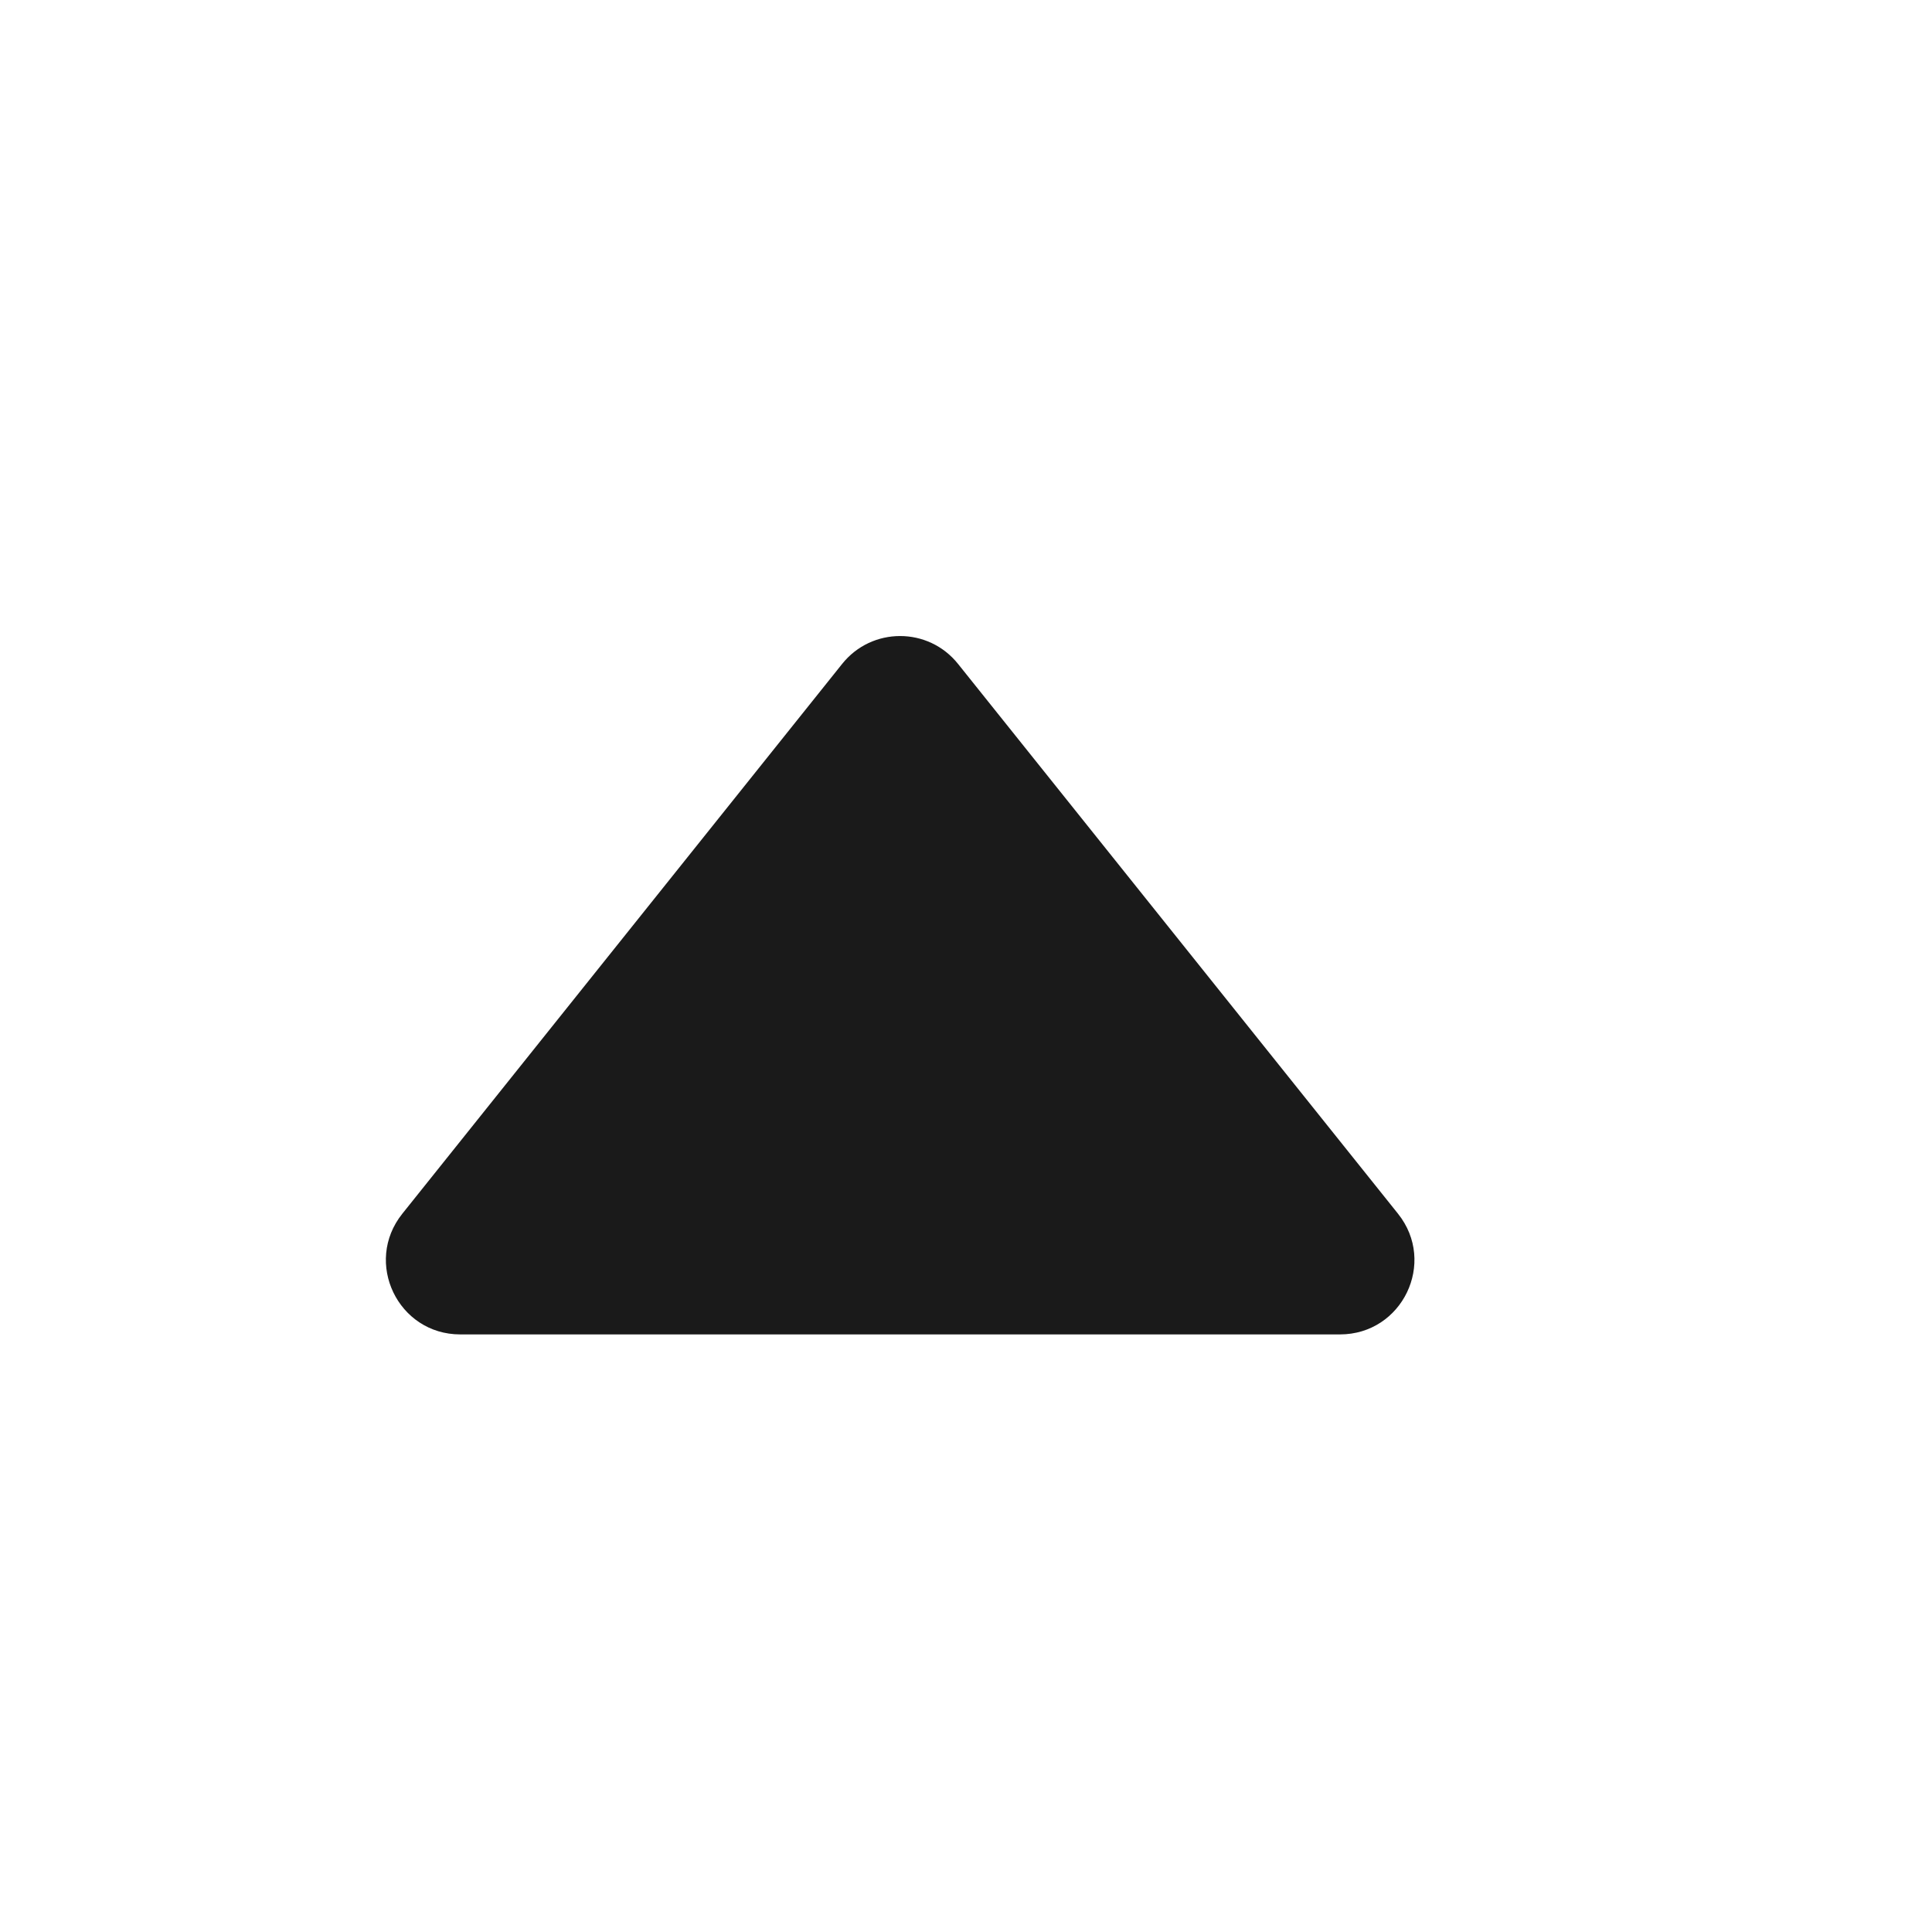 <svg width="13" height="13" viewBox="0 0 13 13" fill="none" xmlns="http://www.w3.org/2000/svg">
<path fill-rule="evenodd" clip-rule="evenodd" d="M5.666 4.468C5.866 4.217 6.247 4.217 6.447 4.468L9.407 8.167C9.669 8.495 9.436 8.979 9.016 8.979H3.097C2.678 8.979 2.445 8.495 2.707 8.167L5.666 4.468Z" fill="#1A1A1A"/>
</svg>
